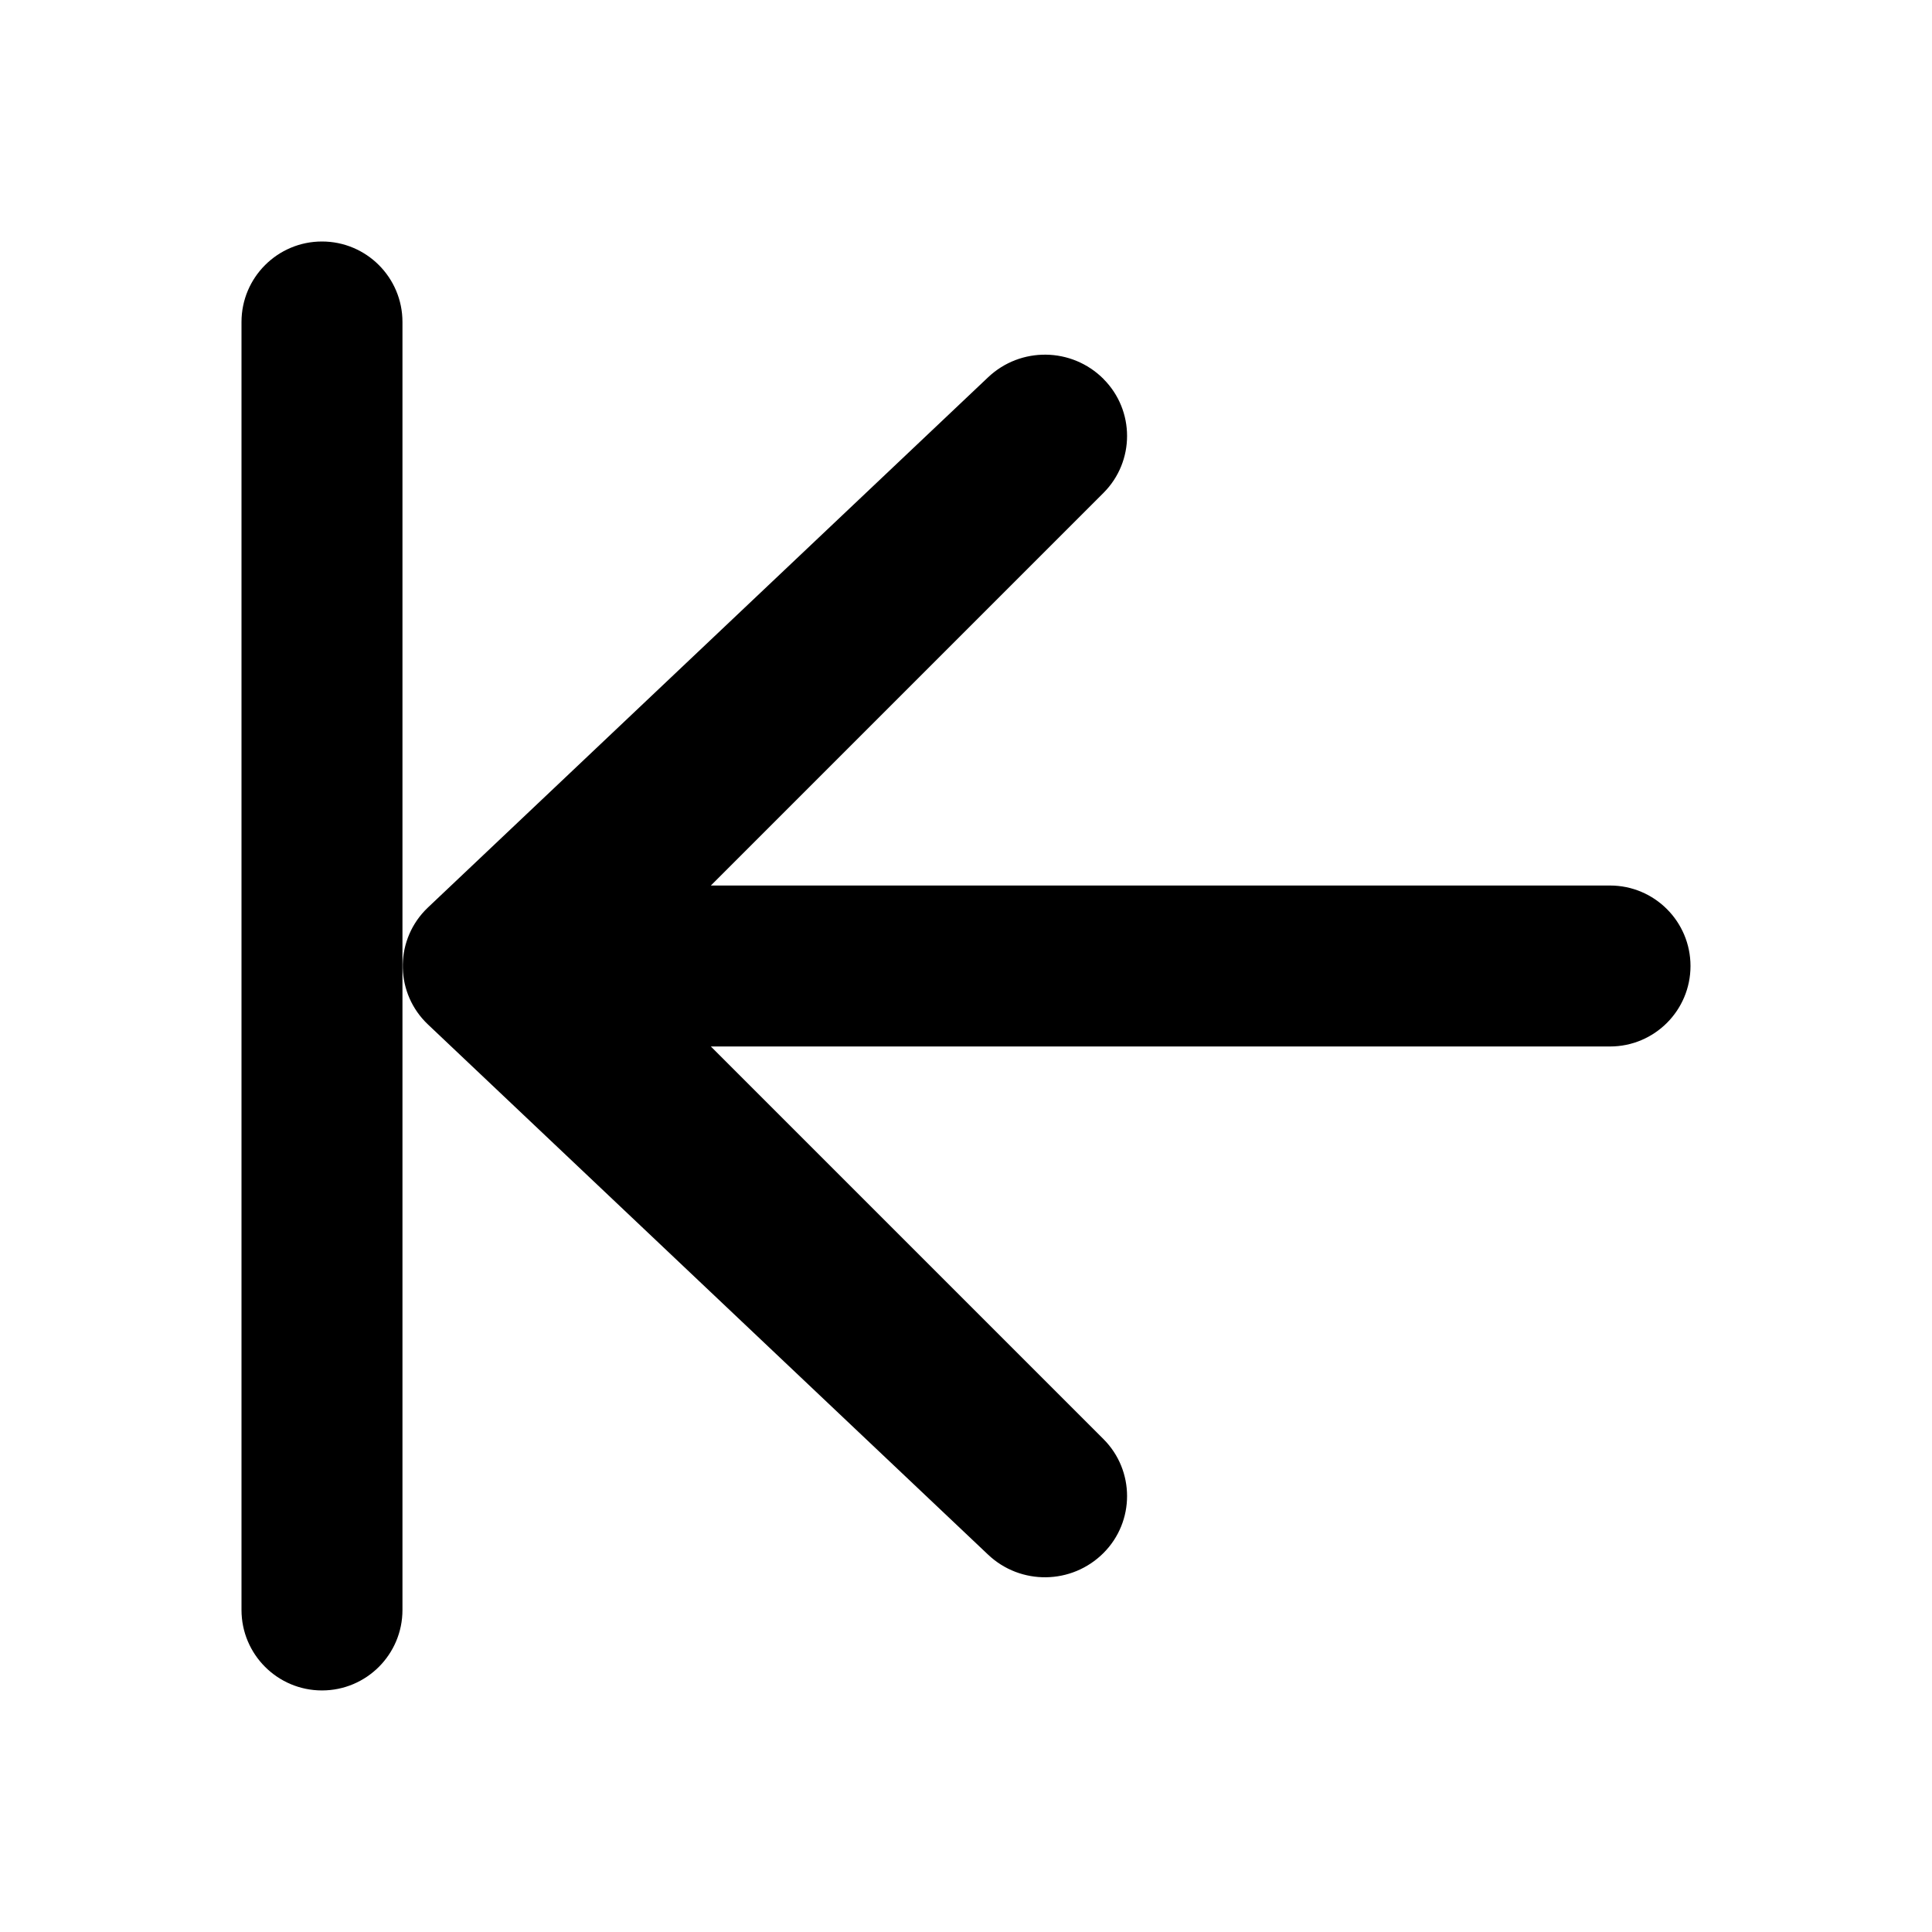 <?xml version="1.0" encoding="UTF-8"?>
<svg   viewBox="0 0 32 32" version="1.1" xmlns="http://www.w3.org/2000/svg" xmlns:xlink="http://www.w3.org/1999/xlink">
<title>double-chevron_left</title>
<path d="M18.277 6.277c0.521 0.521 0.521 1.366 0 1.887l-6.503 6.503h14.893c0.736 0 1.333 0.597 1.333 1.333s-0.597 1.333-1.333 1.333h-14.893l6.503 6.503c0.521 0.521 0.521 1.366 0 1.887-0.525 0.525-1.373 0.537-1.912 0.026l-9.277-8.781c-0.535-0.506-0.558-1.35-0.052-1.885 0.017-0.018 0.034-0.035 0.052-0.052l9.277-8.781c0.539-0.511 1.387-0.499 1.912 0.026zM5.333 4c0.736 0 1.333 0.597 1.333 1.333v21.333c0 0.736-0.597 1.333-1.333 1.333s-1.333-0.597-1.333-1.333v-21.333c0-0.736 0.597-1.333 1.333-1.333z"></path>
</svg>
